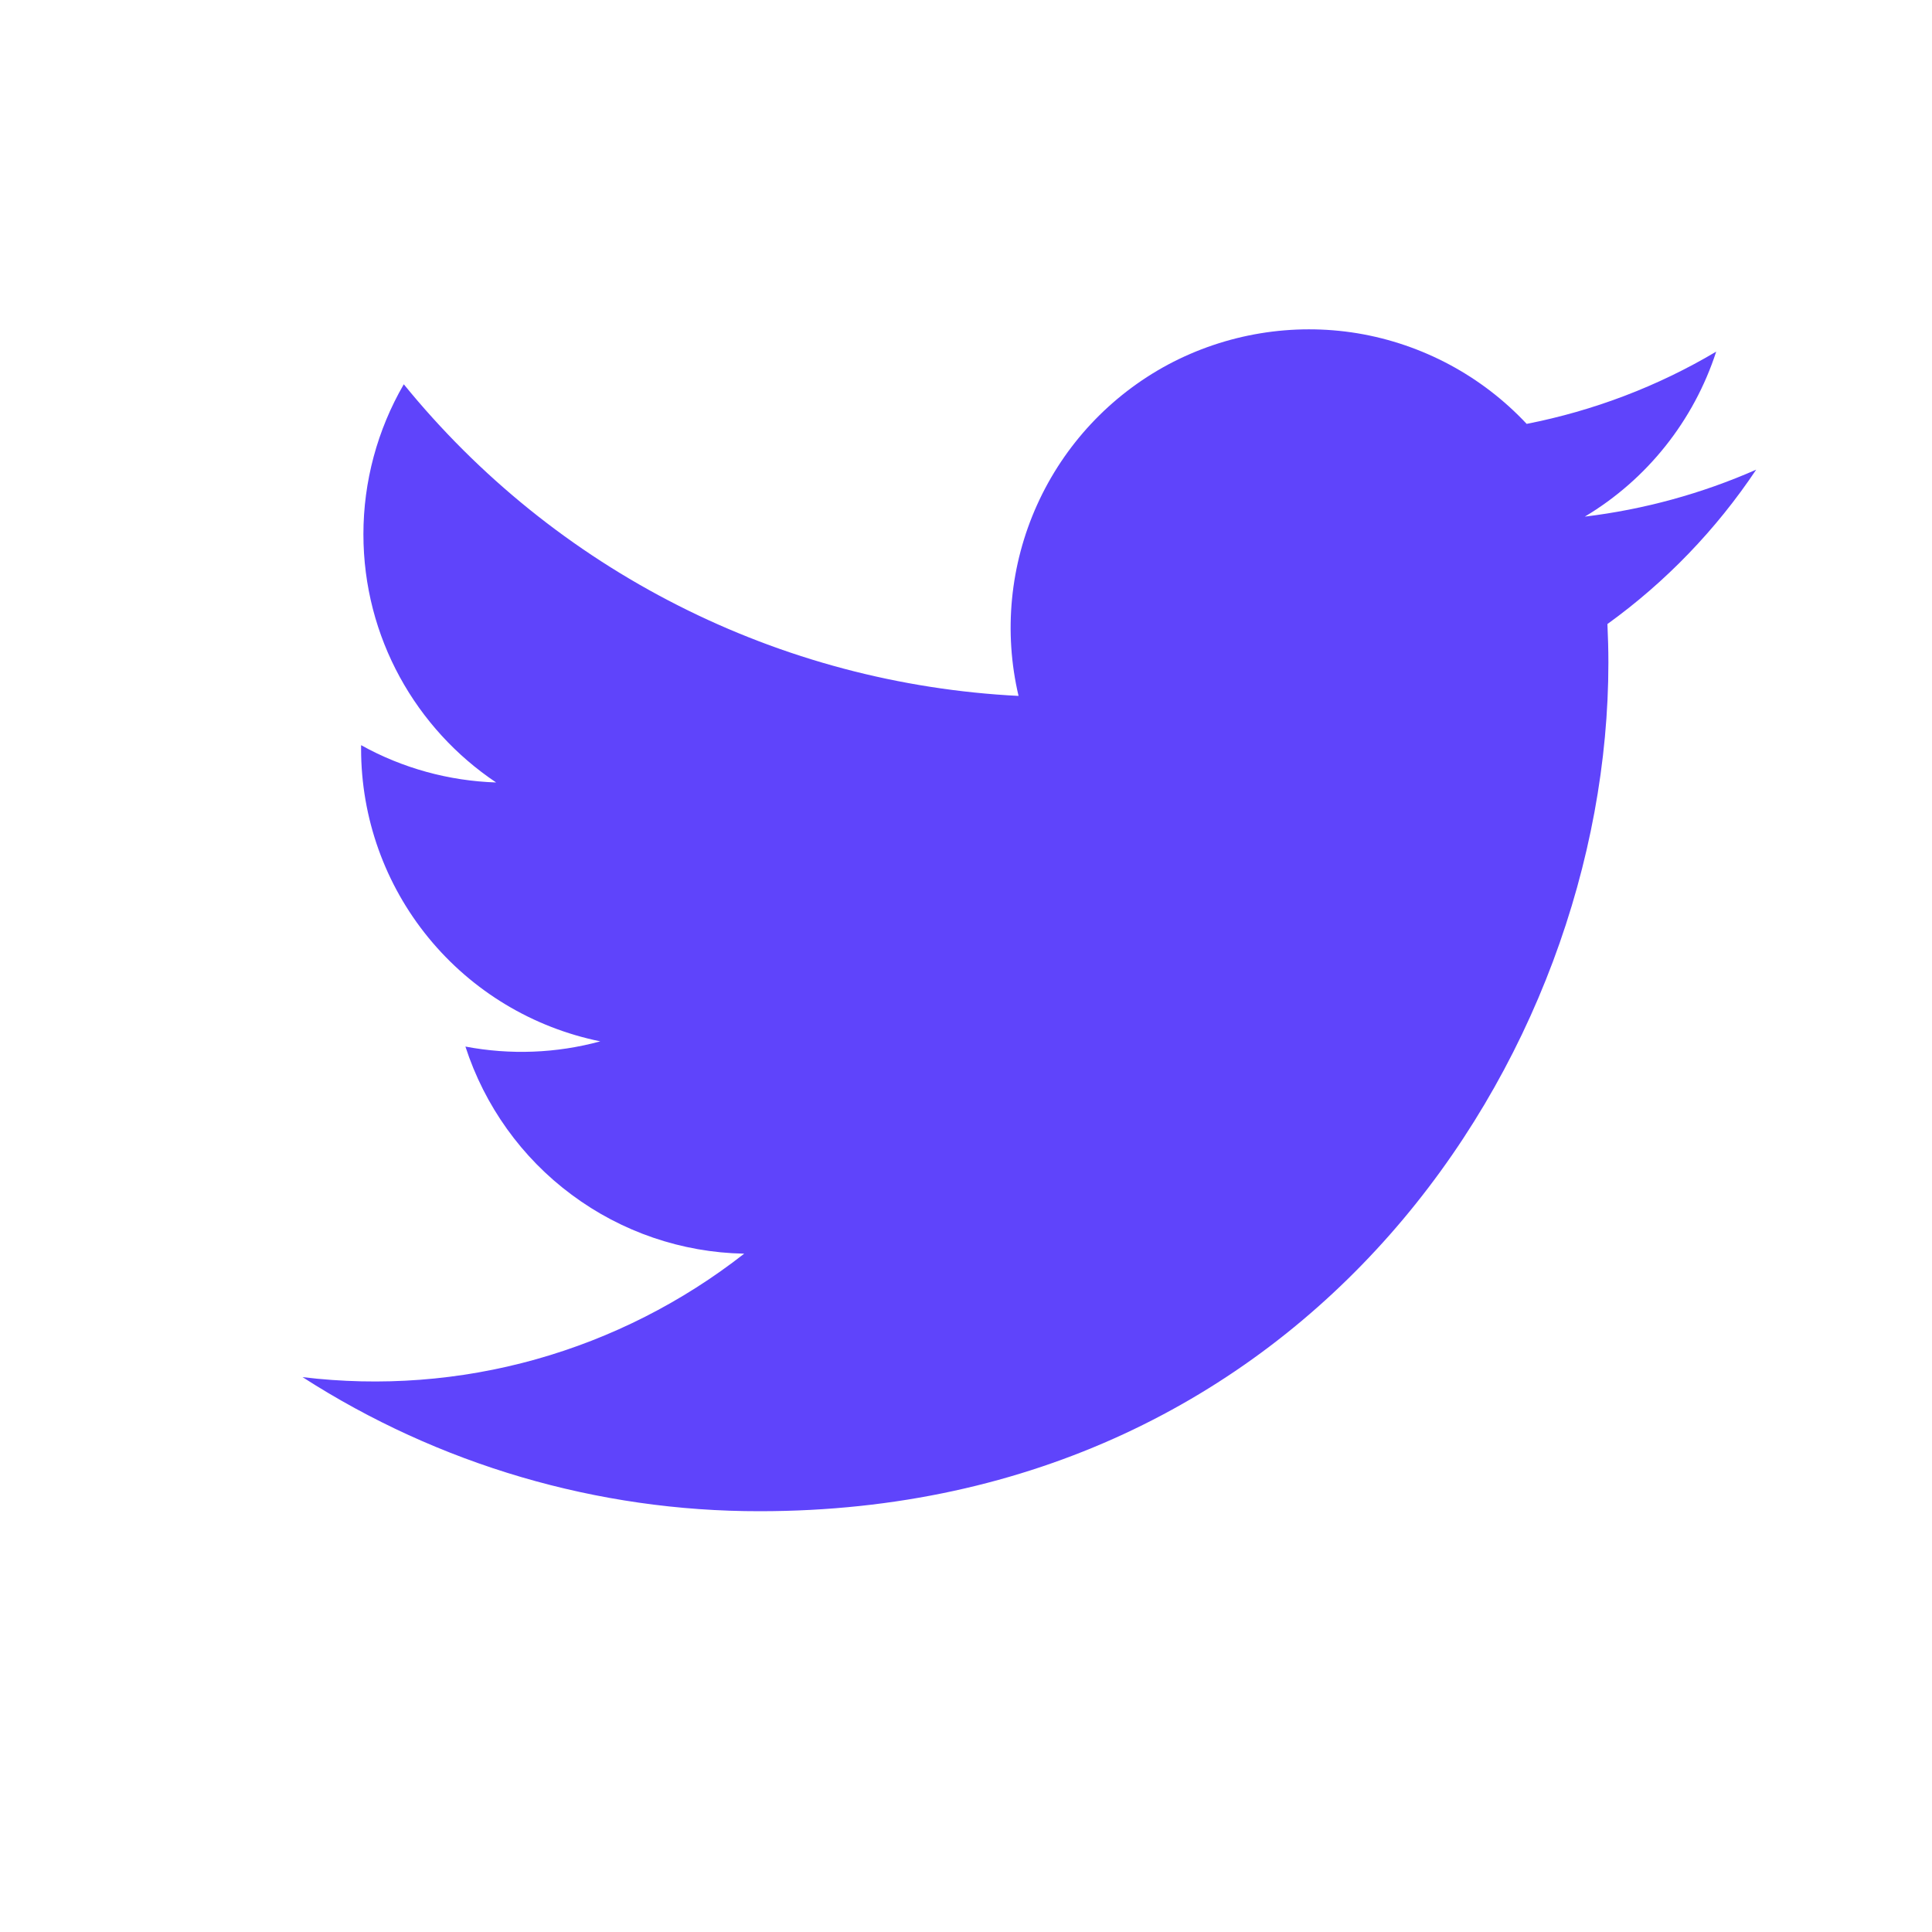 <svg width="10" height="10" viewBox="0 0 10 10" fill="none" xmlns="http://www.w3.org/2000/svg">
<g clip-path="url(#clip0_640_27219)">
<path d="M9.09 2.431C8.808 2.555 8.509 2.637 8.203 2.674C8.526 2.481 8.767 2.177 8.883 1.82C8.58 2 8.248 2.126 7.902 2.194C7.67 1.946 7.362 1.781 7.026 1.725C6.691 1.67 6.346 1.727 6.046 1.887C5.746 2.048 5.508 2.303 5.368 2.613C5.228 2.923 5.194 3.271 5.272 3.602C4.658 3.571 4.058 3.412 3.51 3.134C2.961 2.856 2.478 2.466 2.09 1.989C1.953 2.225 1.881 2.493 1.881 2.765C1.881 3.3 2.154 3.773 2.568 4.05C2.323 4.042 2.083 3.976 1.869 3.857V3.876C1.869 4.233 1.992 4.578 2.218 4.854C2.444 5.13 2.758 5.319 3.107 5.39C2.88 5.452 2.641 5.461 2.409 5.417C2.508 5.723 2.7 5.992 2.959 6.184C3.217 6.376 3.529 6.483 3.852 6.489C3.531 6.74 3.165 6.926 2.773 7.036C2.381 7.146 1.971 7.177 1.566 7.128C2.272 7.582 3.093 7.823 3.932 7.822C6.772 7.822 8.325 5.47 8.325 3.43C8.325 3.363 8.323 3.296 8.32 3.23C8.622 3.012 8.883 2.741 9.09 2.431L9.09 2.431Z" fill="#5F44FB"/>
</g>
<defs>
<clipPath id="clip0_640_27219">
<rect width="8.859" height="8.859" fill="white" transform="translate(0.91 0.343)"/>
</clipPath>
</defs>
</svg>

